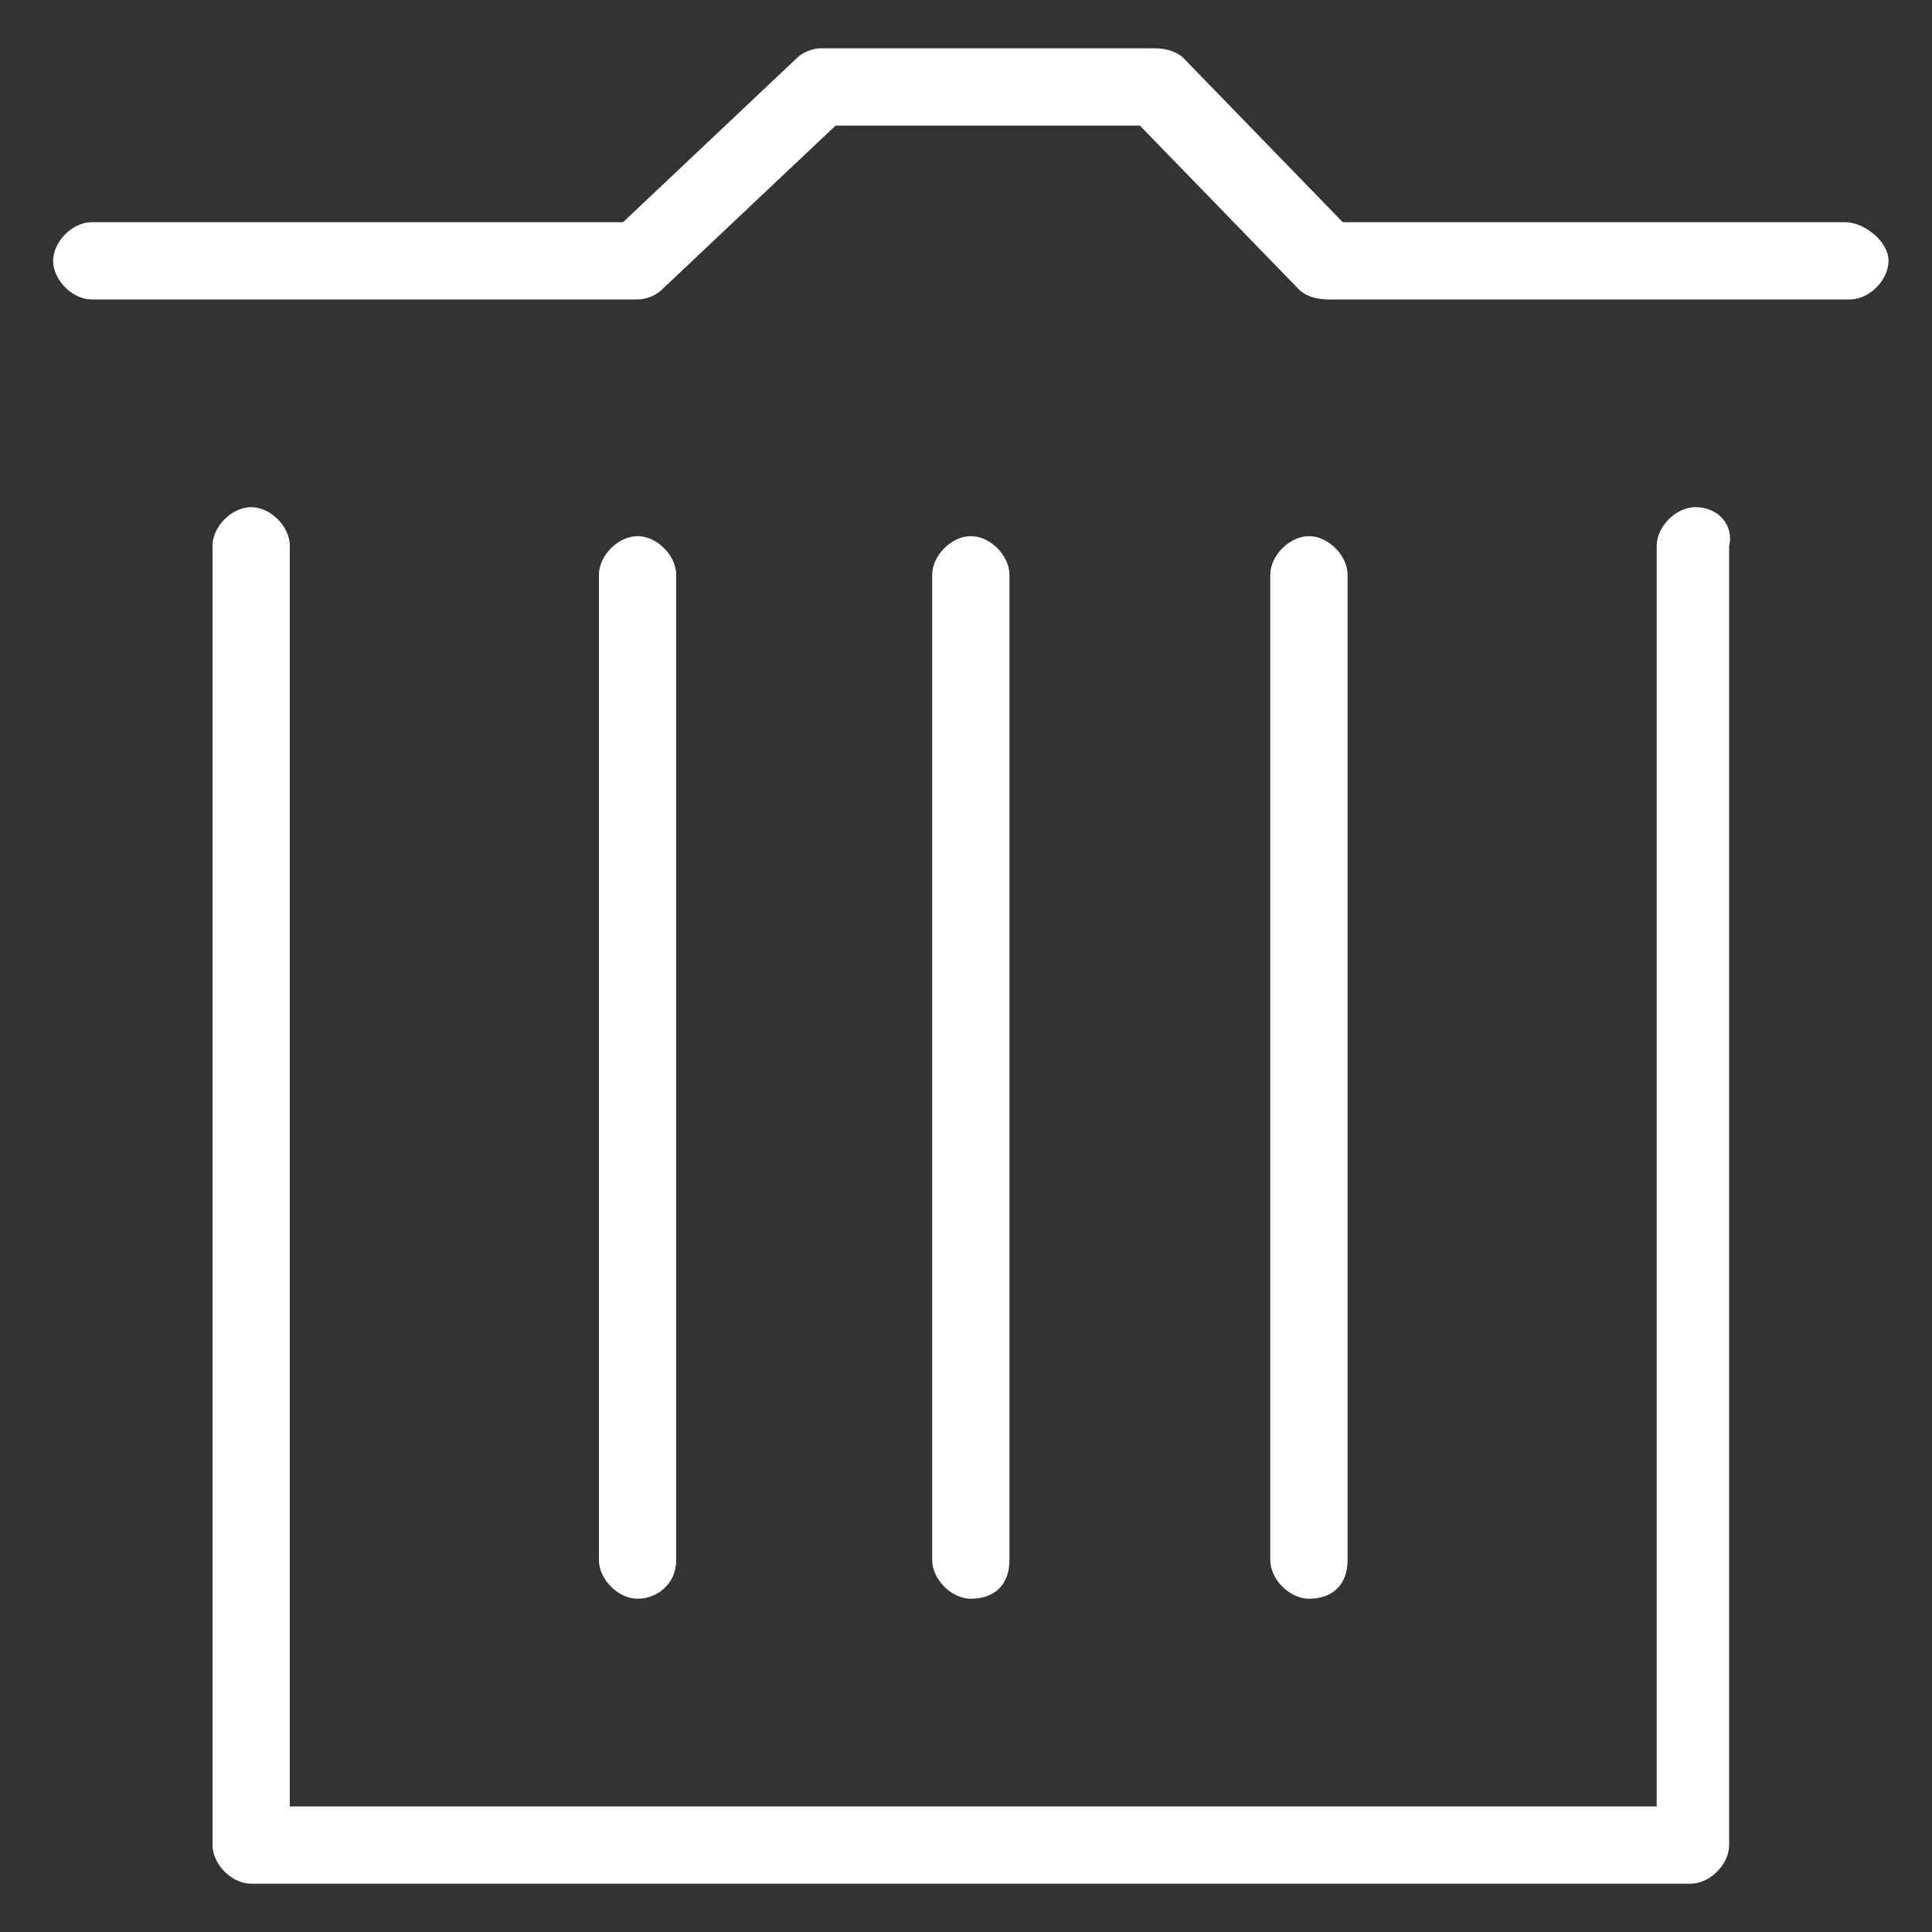 <?xml version="1.0" standalone="no"?><!DOCTYPE svg PUBLIC "-//W3C//DTD SVG 1.1//EN" "http://www.w3.org/Graphics/SVG/1.1/DTD/svg11.dtd"><svg class="icon" width="200px" height="200.00px" viewBox="0 0 1024 1024" version="1.1" xmlns="http://www.w3.org/2000/svg"><rect x="0" y="0" width="1024" height="1024" fill="#333333" stroke="none"/><path fill="#ffffff" d="M898.56 268.8c-10.24 0-20.48 10.24-20.48 20.48v668.16H153.6v-668.16c0-10.24-10.24-20.48-20.48-20.48s-20.48 10.24-20.48 20.48v688.64c0 10.24 10.24 20.48 20.48 20.48h762.88c10.24 0 20.48-10.24 20.48-20.48v-688.64c2.56-10.24-5.12-20.48-17.92-20.48M977.92 117.76h-266.24l-84.48-87.04c-2.56-2.56-7.68-5.12-15.36-5.12h-176.64c-5.12 0-10.24 2.56-12.8 5.12l-92.16 87.04h-281.6c-10.24 0-20.48 10.24-20.48 20.48s10.24 20.48 20.48 20.48h289.28c5.12 0 10.24-2.56 12.8-5.12l92.16-87.04h161.28l84.48 87.04c2.56 2.56 7.68 5.12 15.36 5.12h276.48c10.24 0 20.48-10.24 20.48-20.48s-12.8-20.48-23.04-20.48"  /><path fill="#ffffff" d="M358.4 826.88v-522.24c0-10.24-10.24-20.48-20.48-20.48s-20.48 10.24-20.48 20.48v522.24c0 10.24 10.24 20.48 20.48 20.48s20.48-7.68 20.48-20.48M535.04 826.88v-522.24c0-10.24-10.24-20.48-20.48-20.48s-20.48 10.24-20.48 20.48v522.24c0 10.24 10.24 20.48 20.48 20.48 12.8 0 20.48-7.68 20.48-20.48M714.24 826.88v-522.24c0-10.24-10.24-20.48-20.48-20.48s-20.48 10.24-20.48 20.48v522.24c0 10.24 10.24 20.48 20.48 20.48 12.8 0 20.48-7.68 20.48-20.48"  /></svg>
